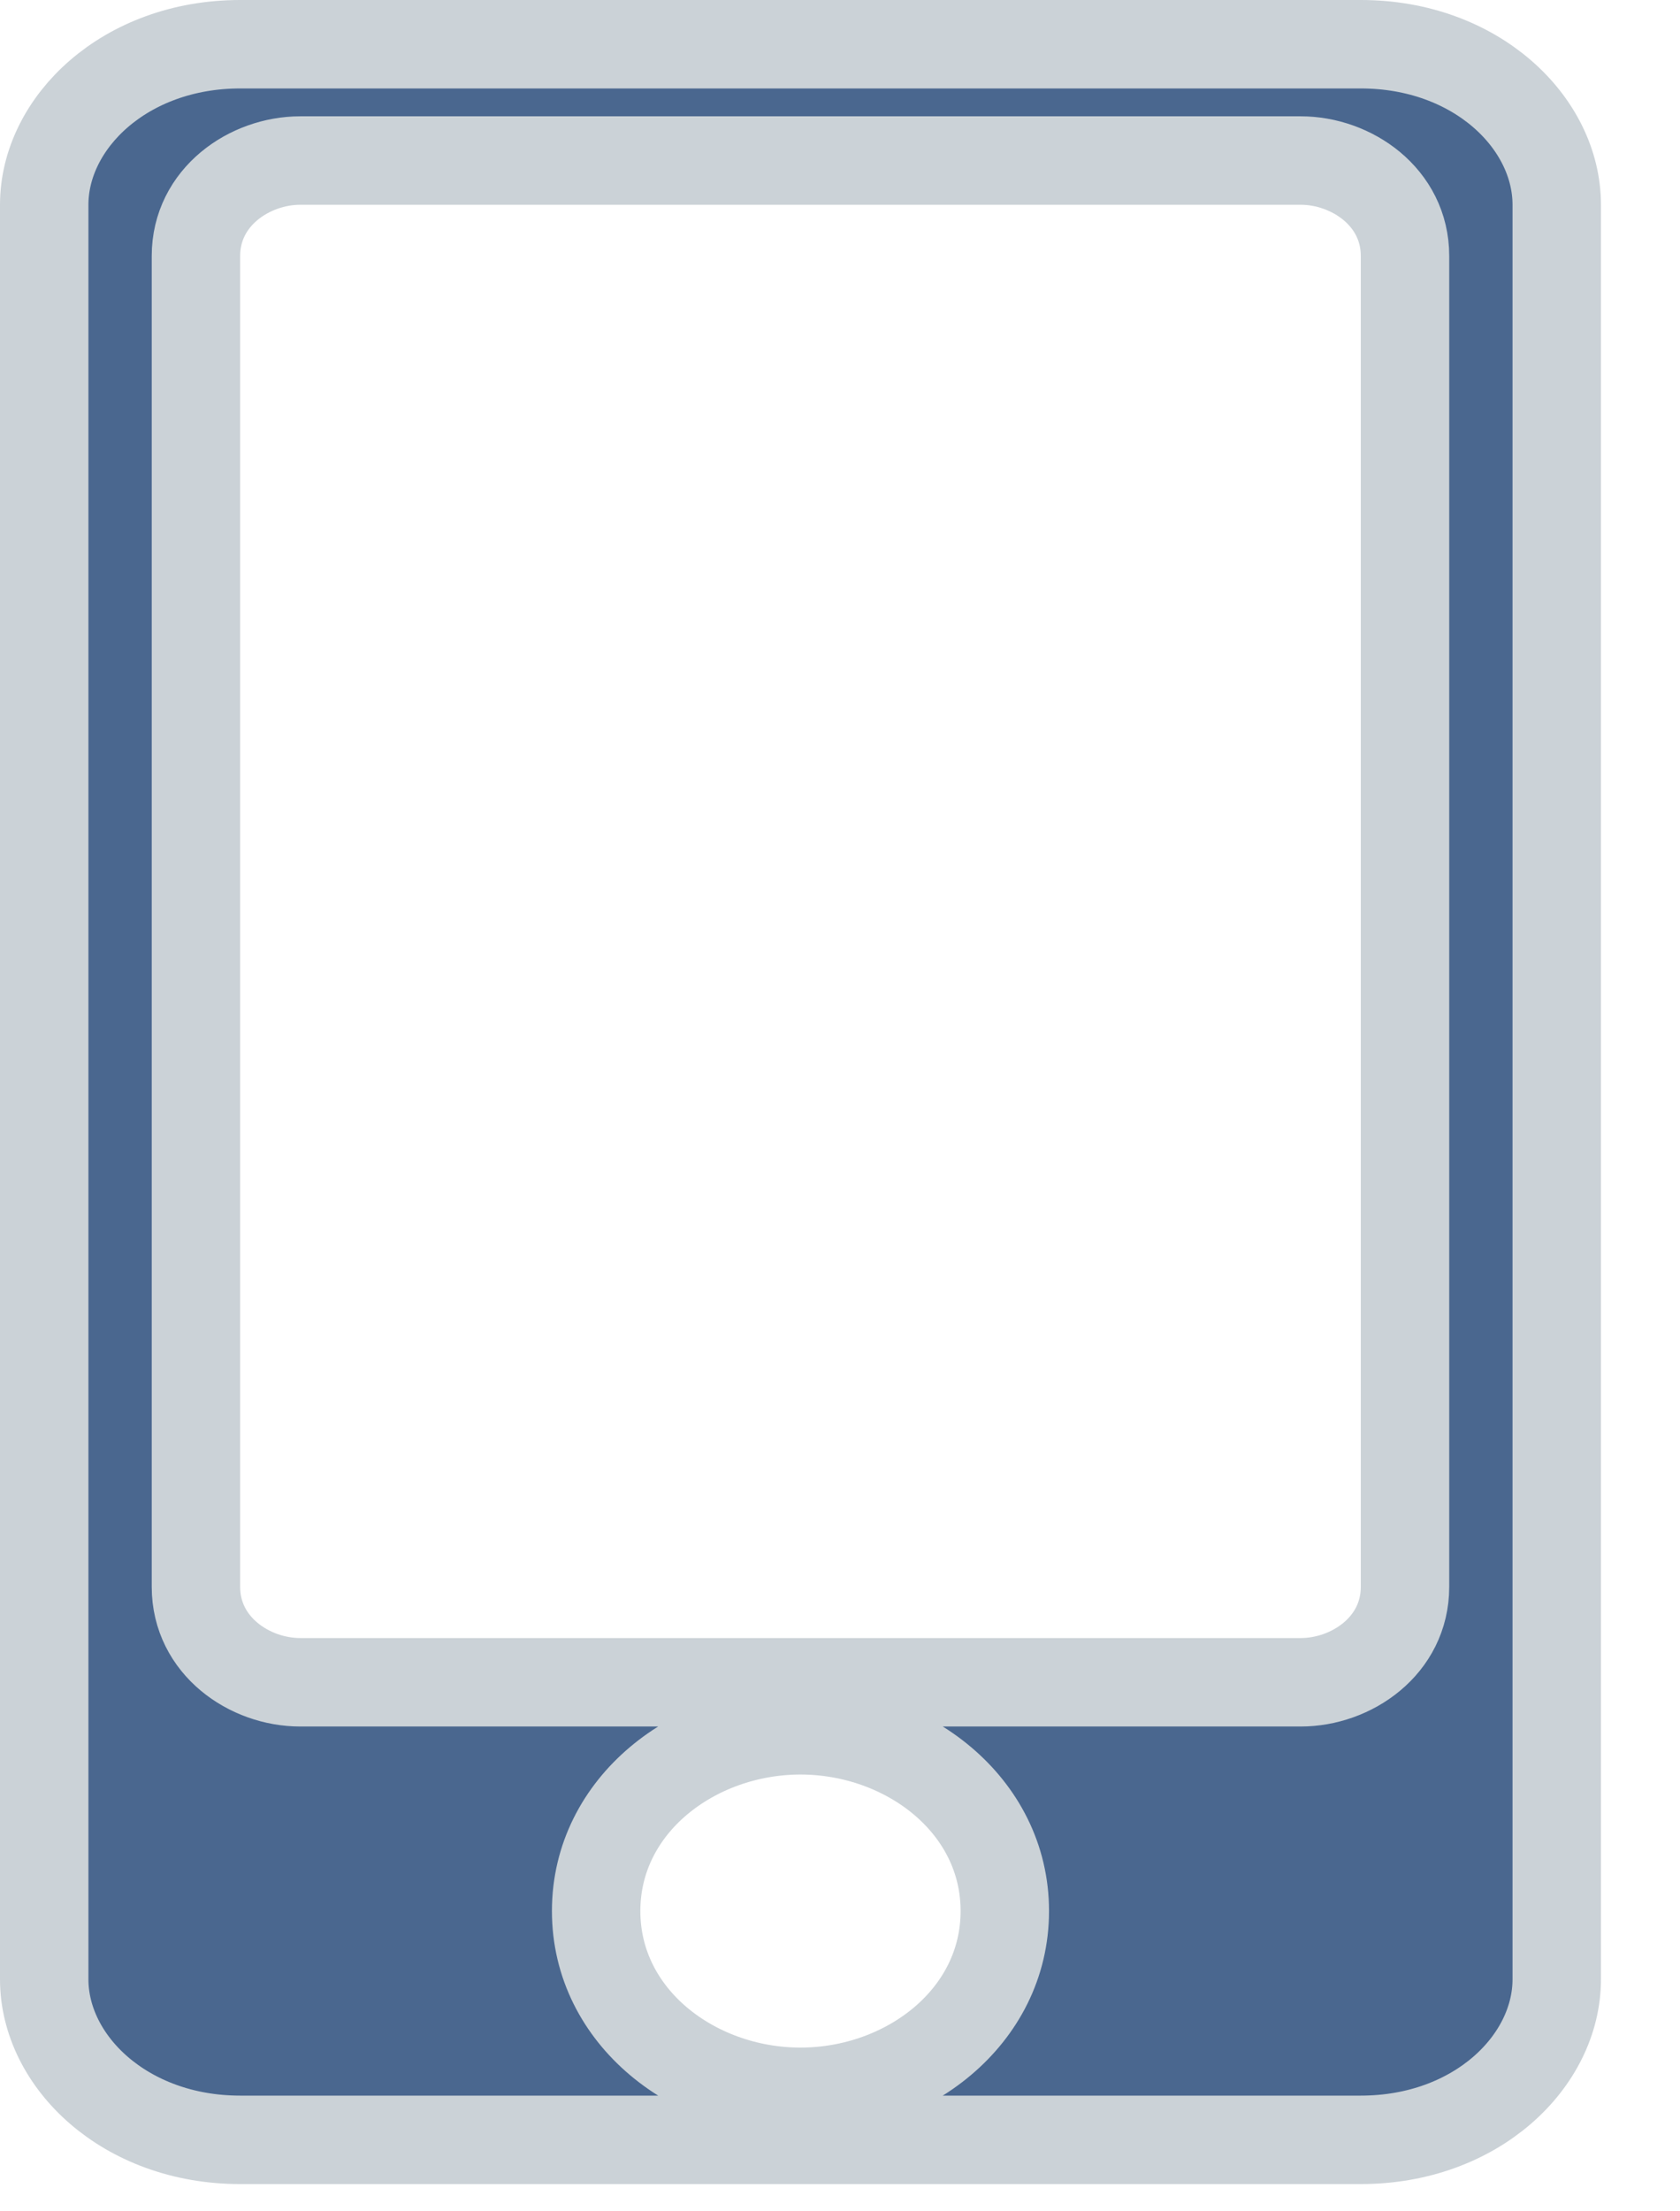 <svg width="19" height="25" viewBox="0 0 19 25" fill="none" xmlns="http://www.w3.org/2000/svg">
<path d="M2.716 0.5H15.39C16.692 0.5 17.606 1.385 17.606 2.315V22.377C17.606 23.307 16.692 24.192 15.39 24.192H2.716C1.415 24.192 0.5 23.307 0.5 22.377V2.315C0.5 1.385 1.415 0.5 2.716 0.5ZM6.742 21.605C6.742 22.807 7.853 23.649 9.053 23.649C10.253 23.649 11.364 22.807 11.364 21.605C11.364 20.404 10.253 19.562 9.053 19.562C7.853 19.562 6.742 20.404 6.742 21.605ZM14.711 19.019C15.283 19.019 15.89 18.607 15.89 17.94V2.894C15.89 2.227 15.283 1.815 14.711 1.815H3.395C2.823 1.815 2.216 2.227 2.216 2.894V17.94C2.216 18.607 2.823 19.019 3.395 19.019H14.711Z" fill="#4A678F" stroke="#CBD2D7"/>
</svg>
